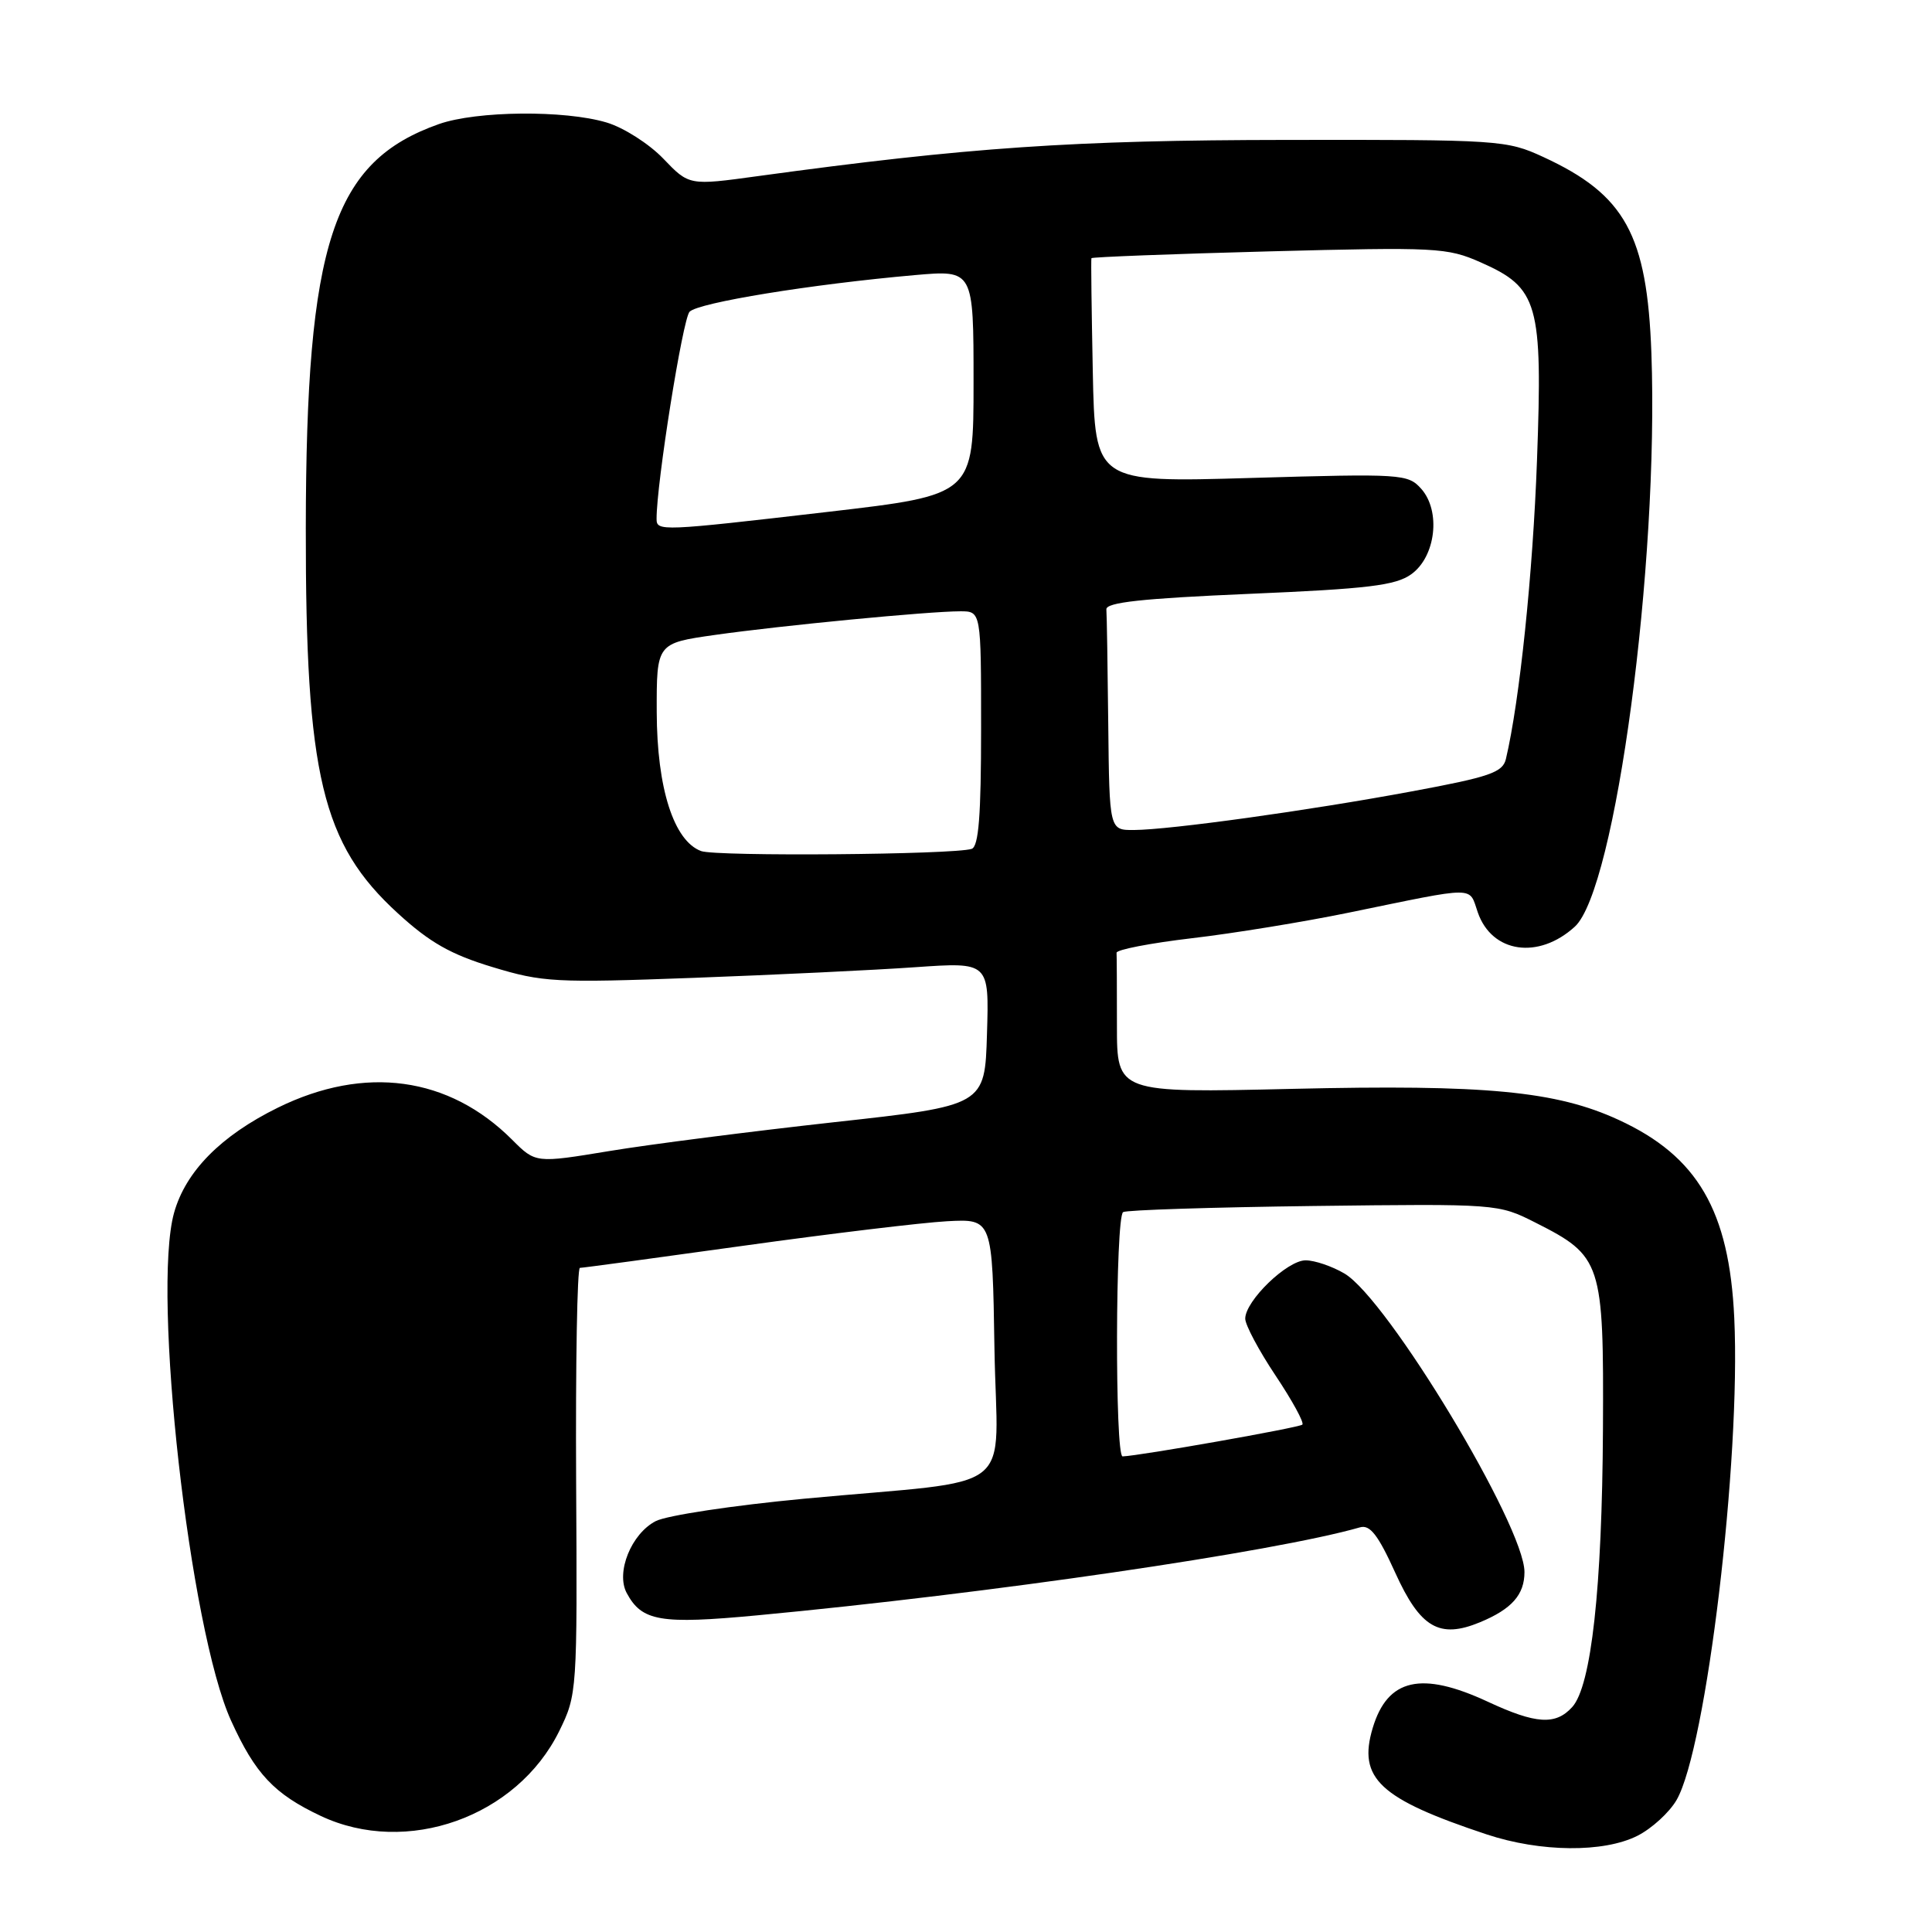 <?xml version="1.0" encoding="UTF-8" standalone="no"?>
<!DOCTYPE svg PUBLIC "-//W3C//DTD SVG 1.1//EN" "http://www.w3.org/Graphics/SVG/1.1/DTD/svg11.dtd" >
<svg xmlns="http://www.w3.org/2000/svg" xmlns:xlink="http://www.w3.org/1999/xlink" version="1.1" viewBox="0 0 256 256">
 <g >
 <path fill="currentColor"
d=" M 216.97 243.25 C 218.87 242.29 221.21 240.15 222.16 238.50 C 226.10 231.66 230.68 193.44 229.80 174.66 C 229.14 160.42 224.94 153.21 214.50 148.40 C 206.21 144.57 196.86 143.68 171.25 144.28 C 148.00 144.82 148.00 144.82 148.00 135.91 C 148.00 131.01 147.98 126.66 147.95 126.25 C 147.92 125.84 152.41 124.97 157.92 124.32 C 163.43 123.68 172.79 122.15 178.72 120.93 C 195.96 117.39 194.59 117.39 195.82 120.91 C 197.69 126.28 203.86 127.18 208.67 122.79 C 214.07 117.85 219.82 74.84 218.82 46.83 C 218.25 31.09 215.34 25.80 204.49 20.80 C 199.64 18.56 198.68 18.50 170.50 18.54 C 142.22 18.57 128.29 19.52 100.40 23.34 C 91.31 24.59 91.31 24.59 87.89 21.02 C 86.01 19.06 82.63 16.90 80.37 16.23 C 74.82 14.57 63.17 14.68 58.16 16.44 C 44.10 21.40 40.56 32.16 40.52 70.00 C 40.49 102.75 42.66 111.83 52.71 121.01 C 56.93 124.88 59.73 126.47 65.25 128.14 C 71.90 130.16 73.56 130.25 91.92 129.57 C 102.69 129.17 115.90 128.54 121.28 128.16 C 131.07 127.48 131.07 127.48 130.78 136.99 C 130.50 146.50 130.50 146.50 110.50 148.70 C 99.50 149.92 86.11 151.63 80.74 152.52 C 70.97 154.13 70.97 154.13 67.87 151.03 C 59.48 142.63 48.34 141.11 36.82 146.77 C 29.26 150.49 24.59 155.23 23.06 160.72 C 20.12 171.33 25.12 215.91 30.62 228.00 C 33.82 235.05 36.33 237.71 42.50 240.62 C 53.87 245.98 68.49 240.78 74.10 229.38 C 76.47 224.55 76.50 224.20 76.34 196.25 C 76.26 180.71 76.48 168.00 76.84 168.00 C 77.20 168.00 86.95 166.68 98.50 165.07 C 110.05 163.46 122.20 162.00 125.50 161.82 C 131.50 161.50 131.50 161.50 131.77 178.69 C 132.09 198.53 135.46 195.87 106.52 198.59 C 97.18 199.47 88.34 200.80 86.88 201.56 C 83.65 203.23 81.58 208.35 83.04 211.08 C 85.05 214.83 87.47 215.25 100.35 214.04 C 131.10 211.15 168.86 205.64 180.21 202.38 C 181.53 202.00 182.61 203.39 184.88 208.40 C 188.19 215.70 190.73 217.18 196.10 214.96 C 200.32 213.21 202.00 211.31 202.00 208.30 C 202.00 202.20 183.87 172.13 178.15 168.75 C 176.52 167.79 174.20 167.00 173.00 167.00 C 170.55 167.00 165.00 172.37 165.00 174.73 C 165.00 175.56 166.81 178.96 169.02 182.27 C 171.23 185.58 172.83 188.51 172.57 188.77 C 172.16 189.17 151.00 192.91 148.75 192.98 C 147.72 193.01 147.79 161.25 148.82 160.61 C 149.28 160.33 160.64 159.97 174.07 159.80 C 198.42 159.50 198.52 159.51 203.45 162.00 C 212.26 166.45 212.51 167.24 212.40 189.33 C 212.29 210.42 210.86 223.39 208.33 226.19 C 206.13 228.62 203.53 228.46 197.15 225.49 C 188.33 221.39 183.86 222.41 181.89 228.97 C 179.89 235.65 182.79 238.35 197.00 243.07 C 204.13 245.43 212.49 245.51 216.97 243.25 Z  M 92.90 112.77 C 89.28 111.43 87.05 104.45 87.02 94.37 C 87.00 85.23 87.00 85.23 94.75 84.13 C 103.48 82.89 123.07 81.00 127.25 81.00 C 130.00 81.00 130.00 81.00 130.00 96.53 C 130.00 108.07 129.68 112.17 128.75 112.48 C 126.42 113.25 94.89 113.51 92.90 112.77 Z  M 146.85 96.00 C 146.77 88.30 146.66 81.44 146.60 80.75 C 146.53 79.82 151.31 79.30 165.50 78.69 C 181.29 78.02 184.92 77.58 187.00 76.09 C 190.25 73.76 190.95 67.72 188.32 64.77 C 186.56 62.80 185.77 62.75 165.80 63.33 C 145.10 63.94 145.10 63.94 144.80 49.22 C 144.64 41.12 144.55 34.37 144.62 34.21 C 144.69 34.06 155.27 33.65 168.13 33.31 C 190.33 32.73 191.76 32.80 196.19 34.76 C 203.84 38.14 204.42 40.17 203.66 60.99 C 203.12 75.93 201.36 92.90 199.54 100.57 C 199.12 102.35 197.40 102.95 187.08 104.86 C 173.43 107.40 155.05 109.95 150.25 109.98 C 147.00 110.00 147.00 110.00 146.85 96.00 Z  M 87.00 68.75 C 86.99 64.05 90.46 42.28 91.37 41.31 C 92.53 40.10 107.51 37.66 121.25 36.45 C 129.00 35.77 129.00 35.77 129.00 50.67 C 129.00 65.58 129.00 65.58 109.75 67.82 C 87.53 70.40 87.00 70.42 87.00 68.75 Z "/>
</g>
</svg>